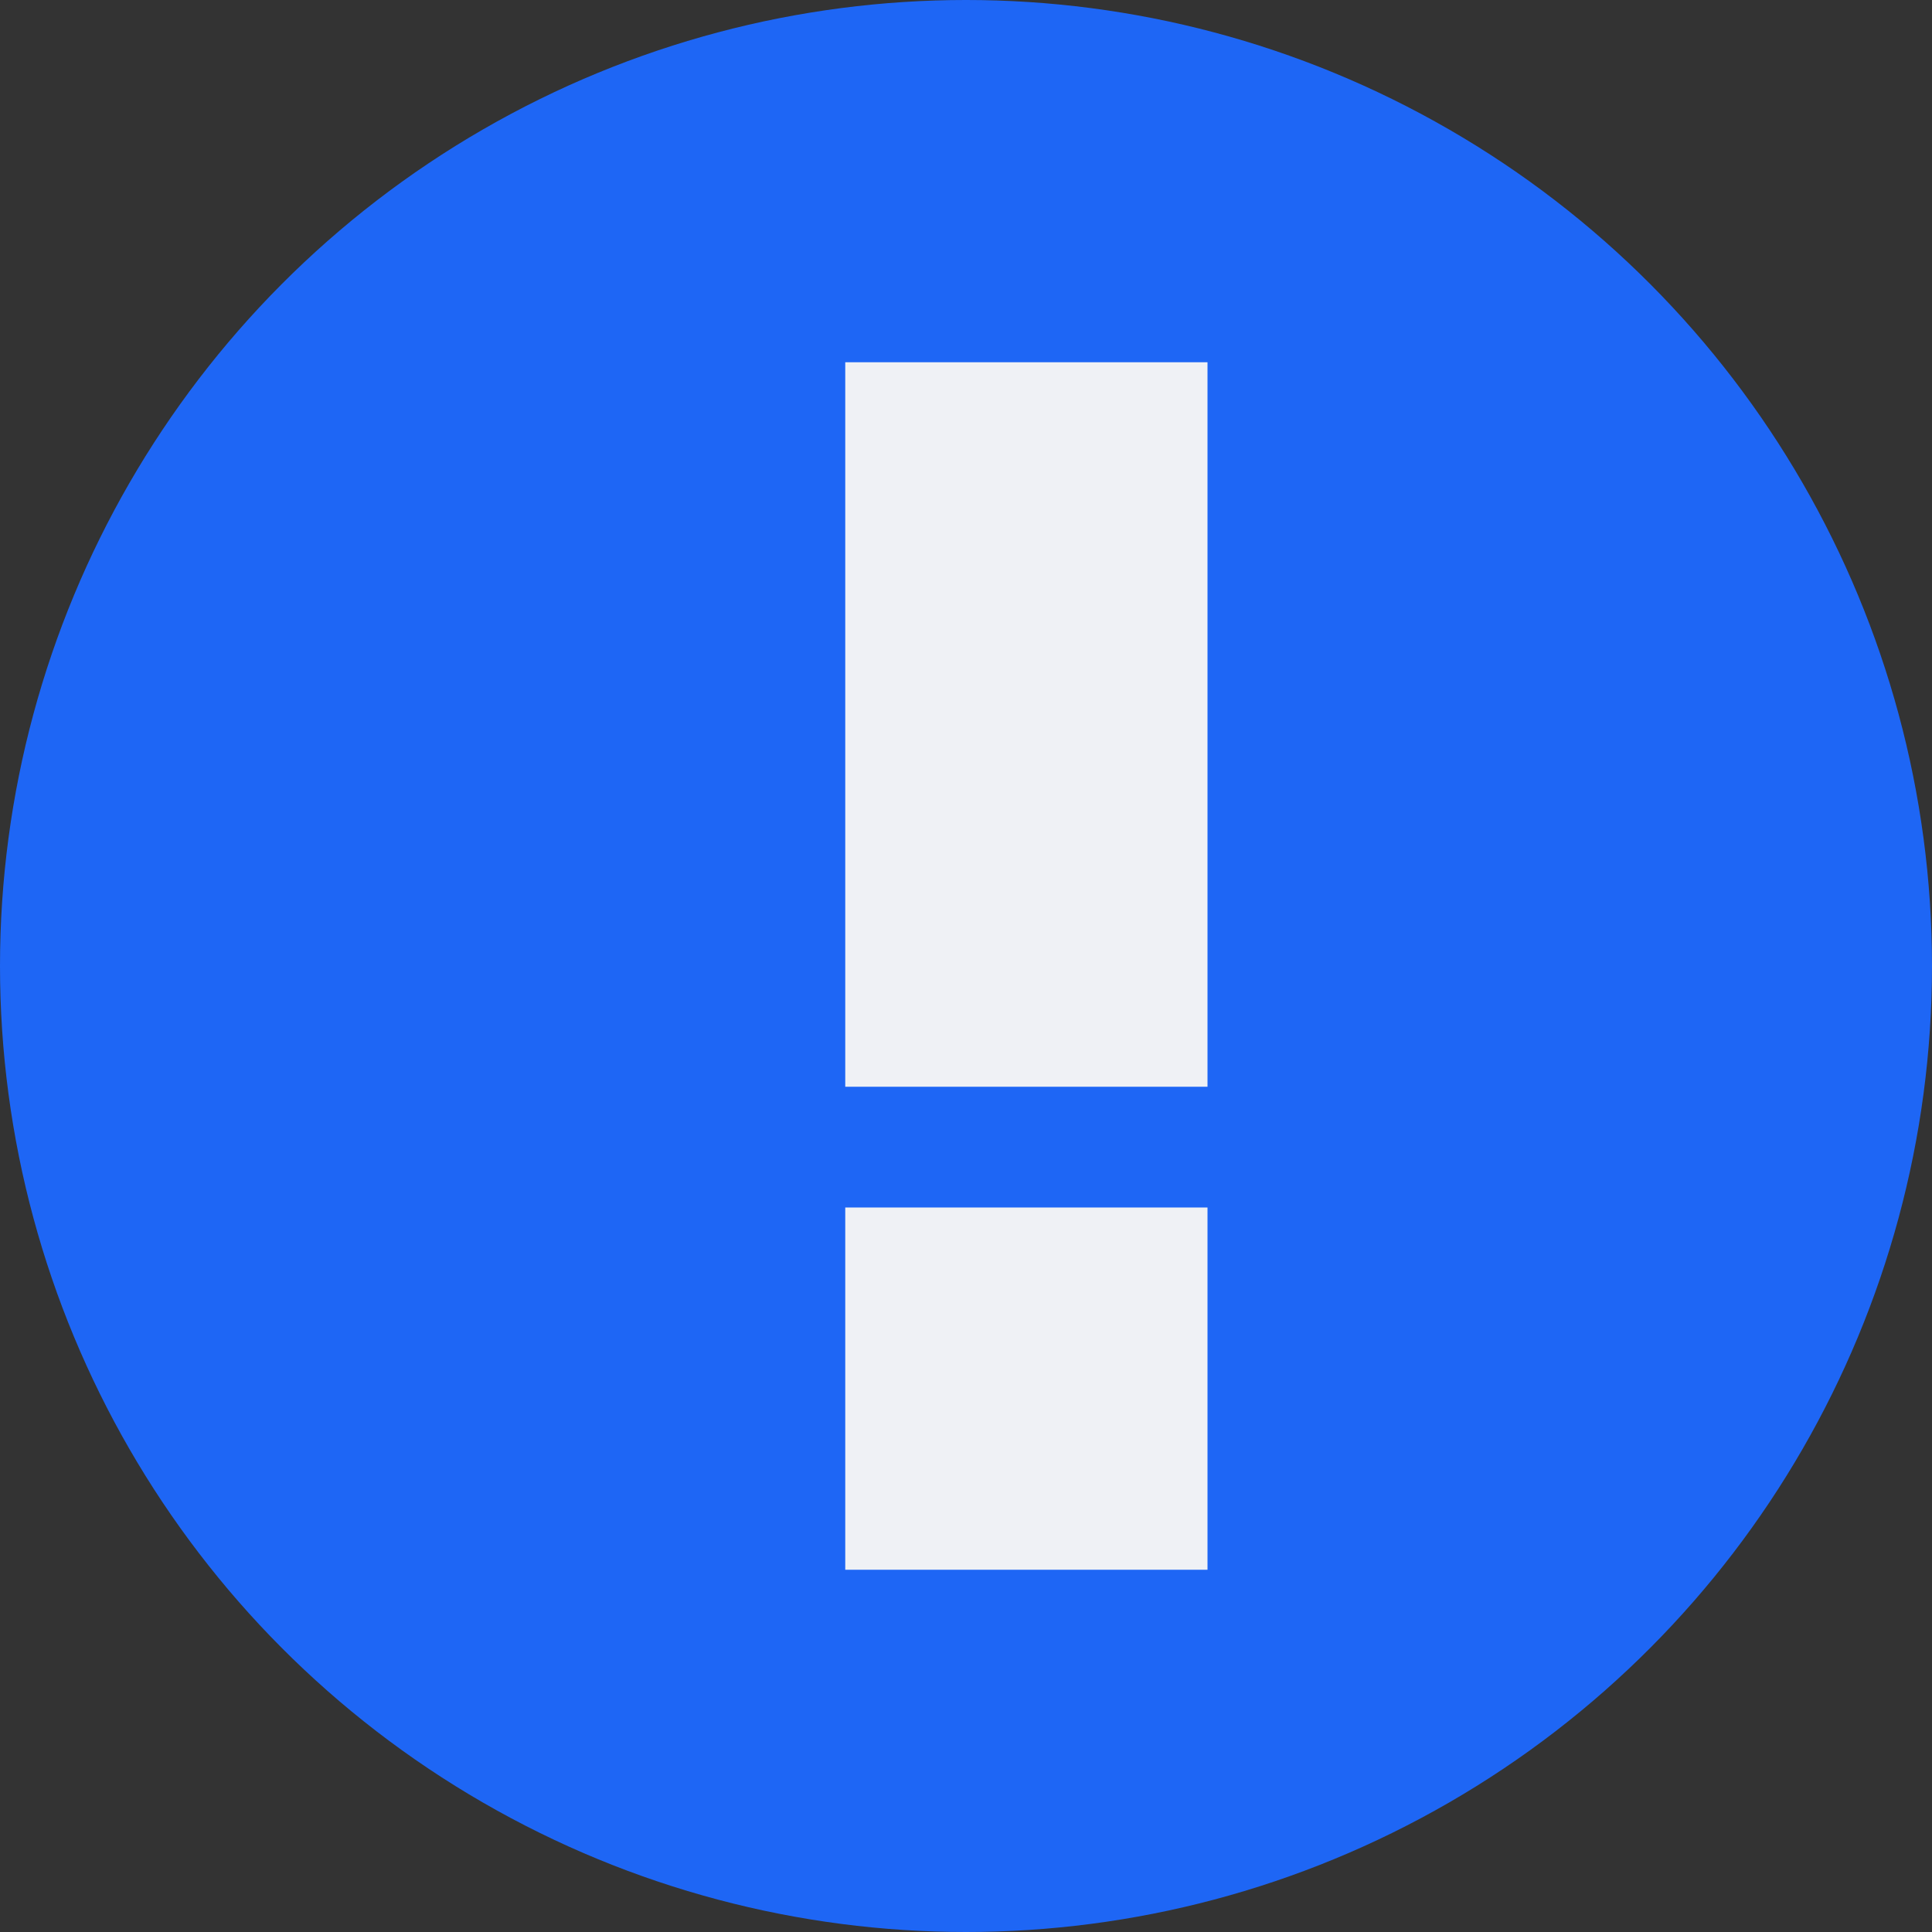 <svg width="16" height="16" version="1.1" xmlns="http://www.w3.org/2000/svg">
 <rect width="100%" height="100%" fill="#333333" stroke="none"/>
 <circle transform="scale(1,-1)" cx="8" cy="-8" r="8" style="fill:#1e66f5"/>
 <g transform="matrix(1,0,0,-1,-12,29)" style="fill:#eff1f5">
  <rect x="19" y="20" width="3" height="6"/>
  <rect x="19" y="16" width="3" height="3"/>
 </g>
</svg>
